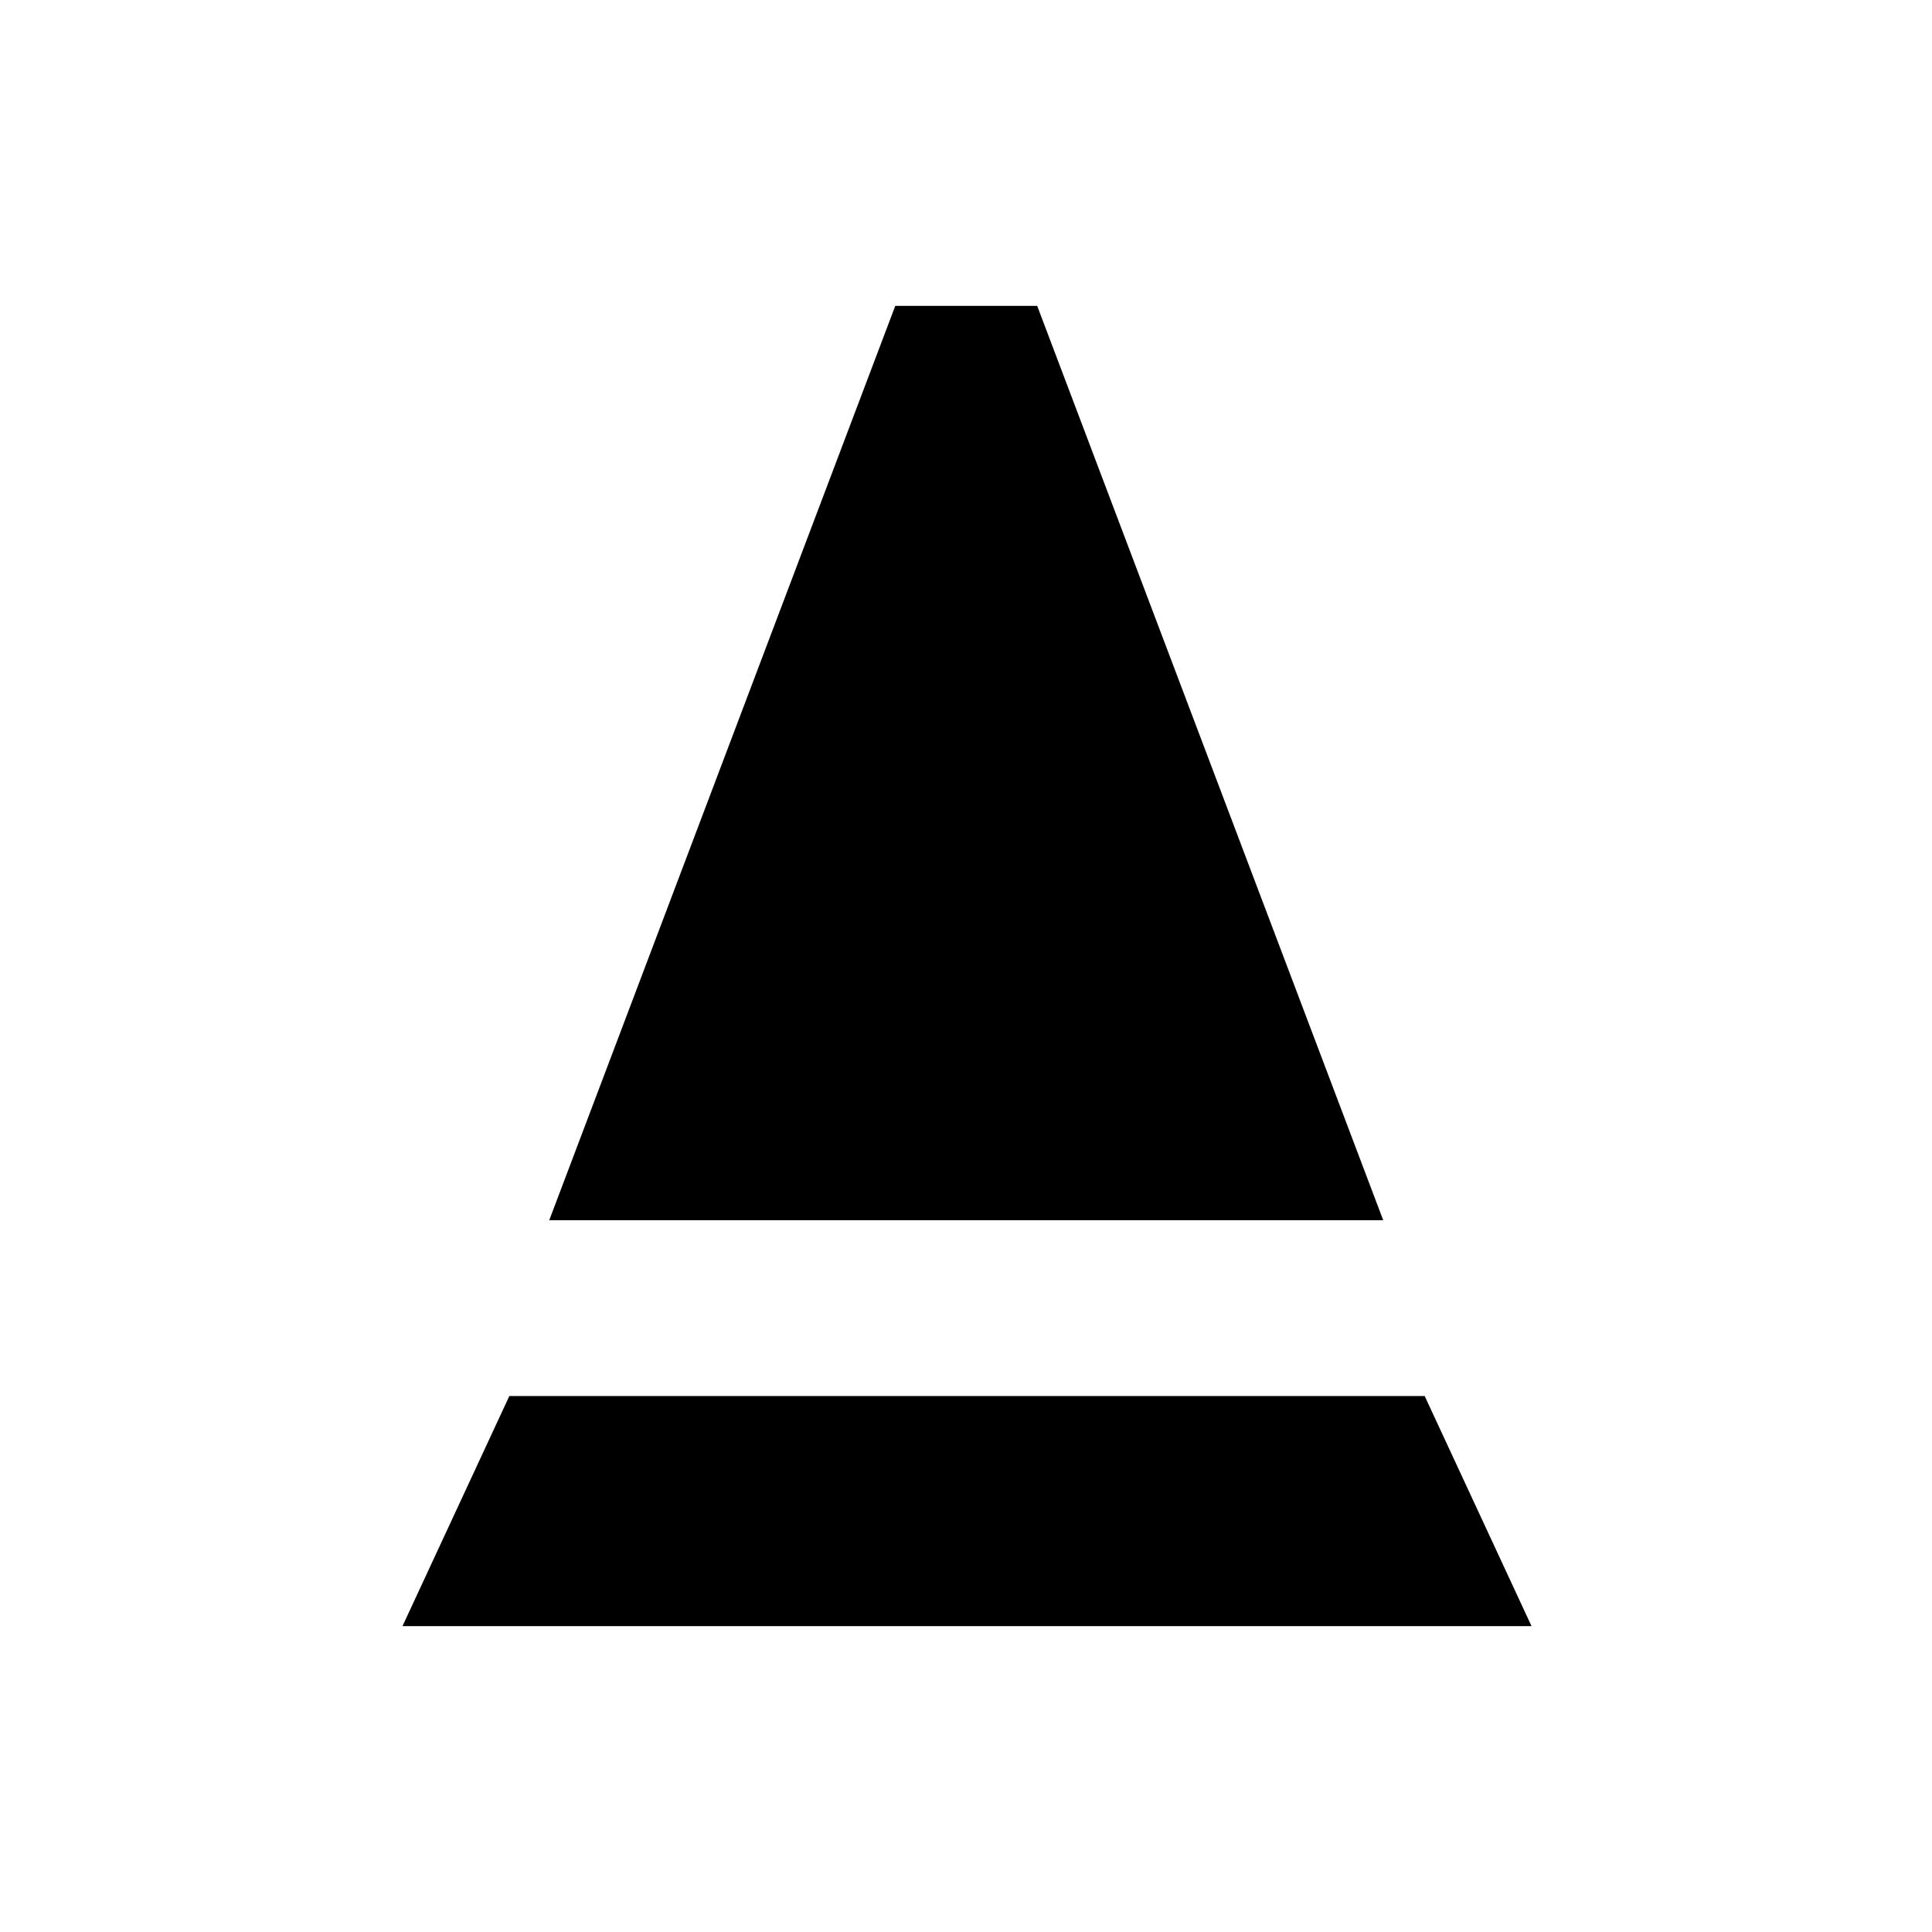 <svg xmlns="http://www.w3.org/2000/svg" height="20" viewBox="0 -960 960 960" width="20"><path d="M272.92-353.69 444.85-808h70.53l171.93 454.31H272.92ZM200-152l53.08-114.31h454.84L761-152H200Z"/></svg>